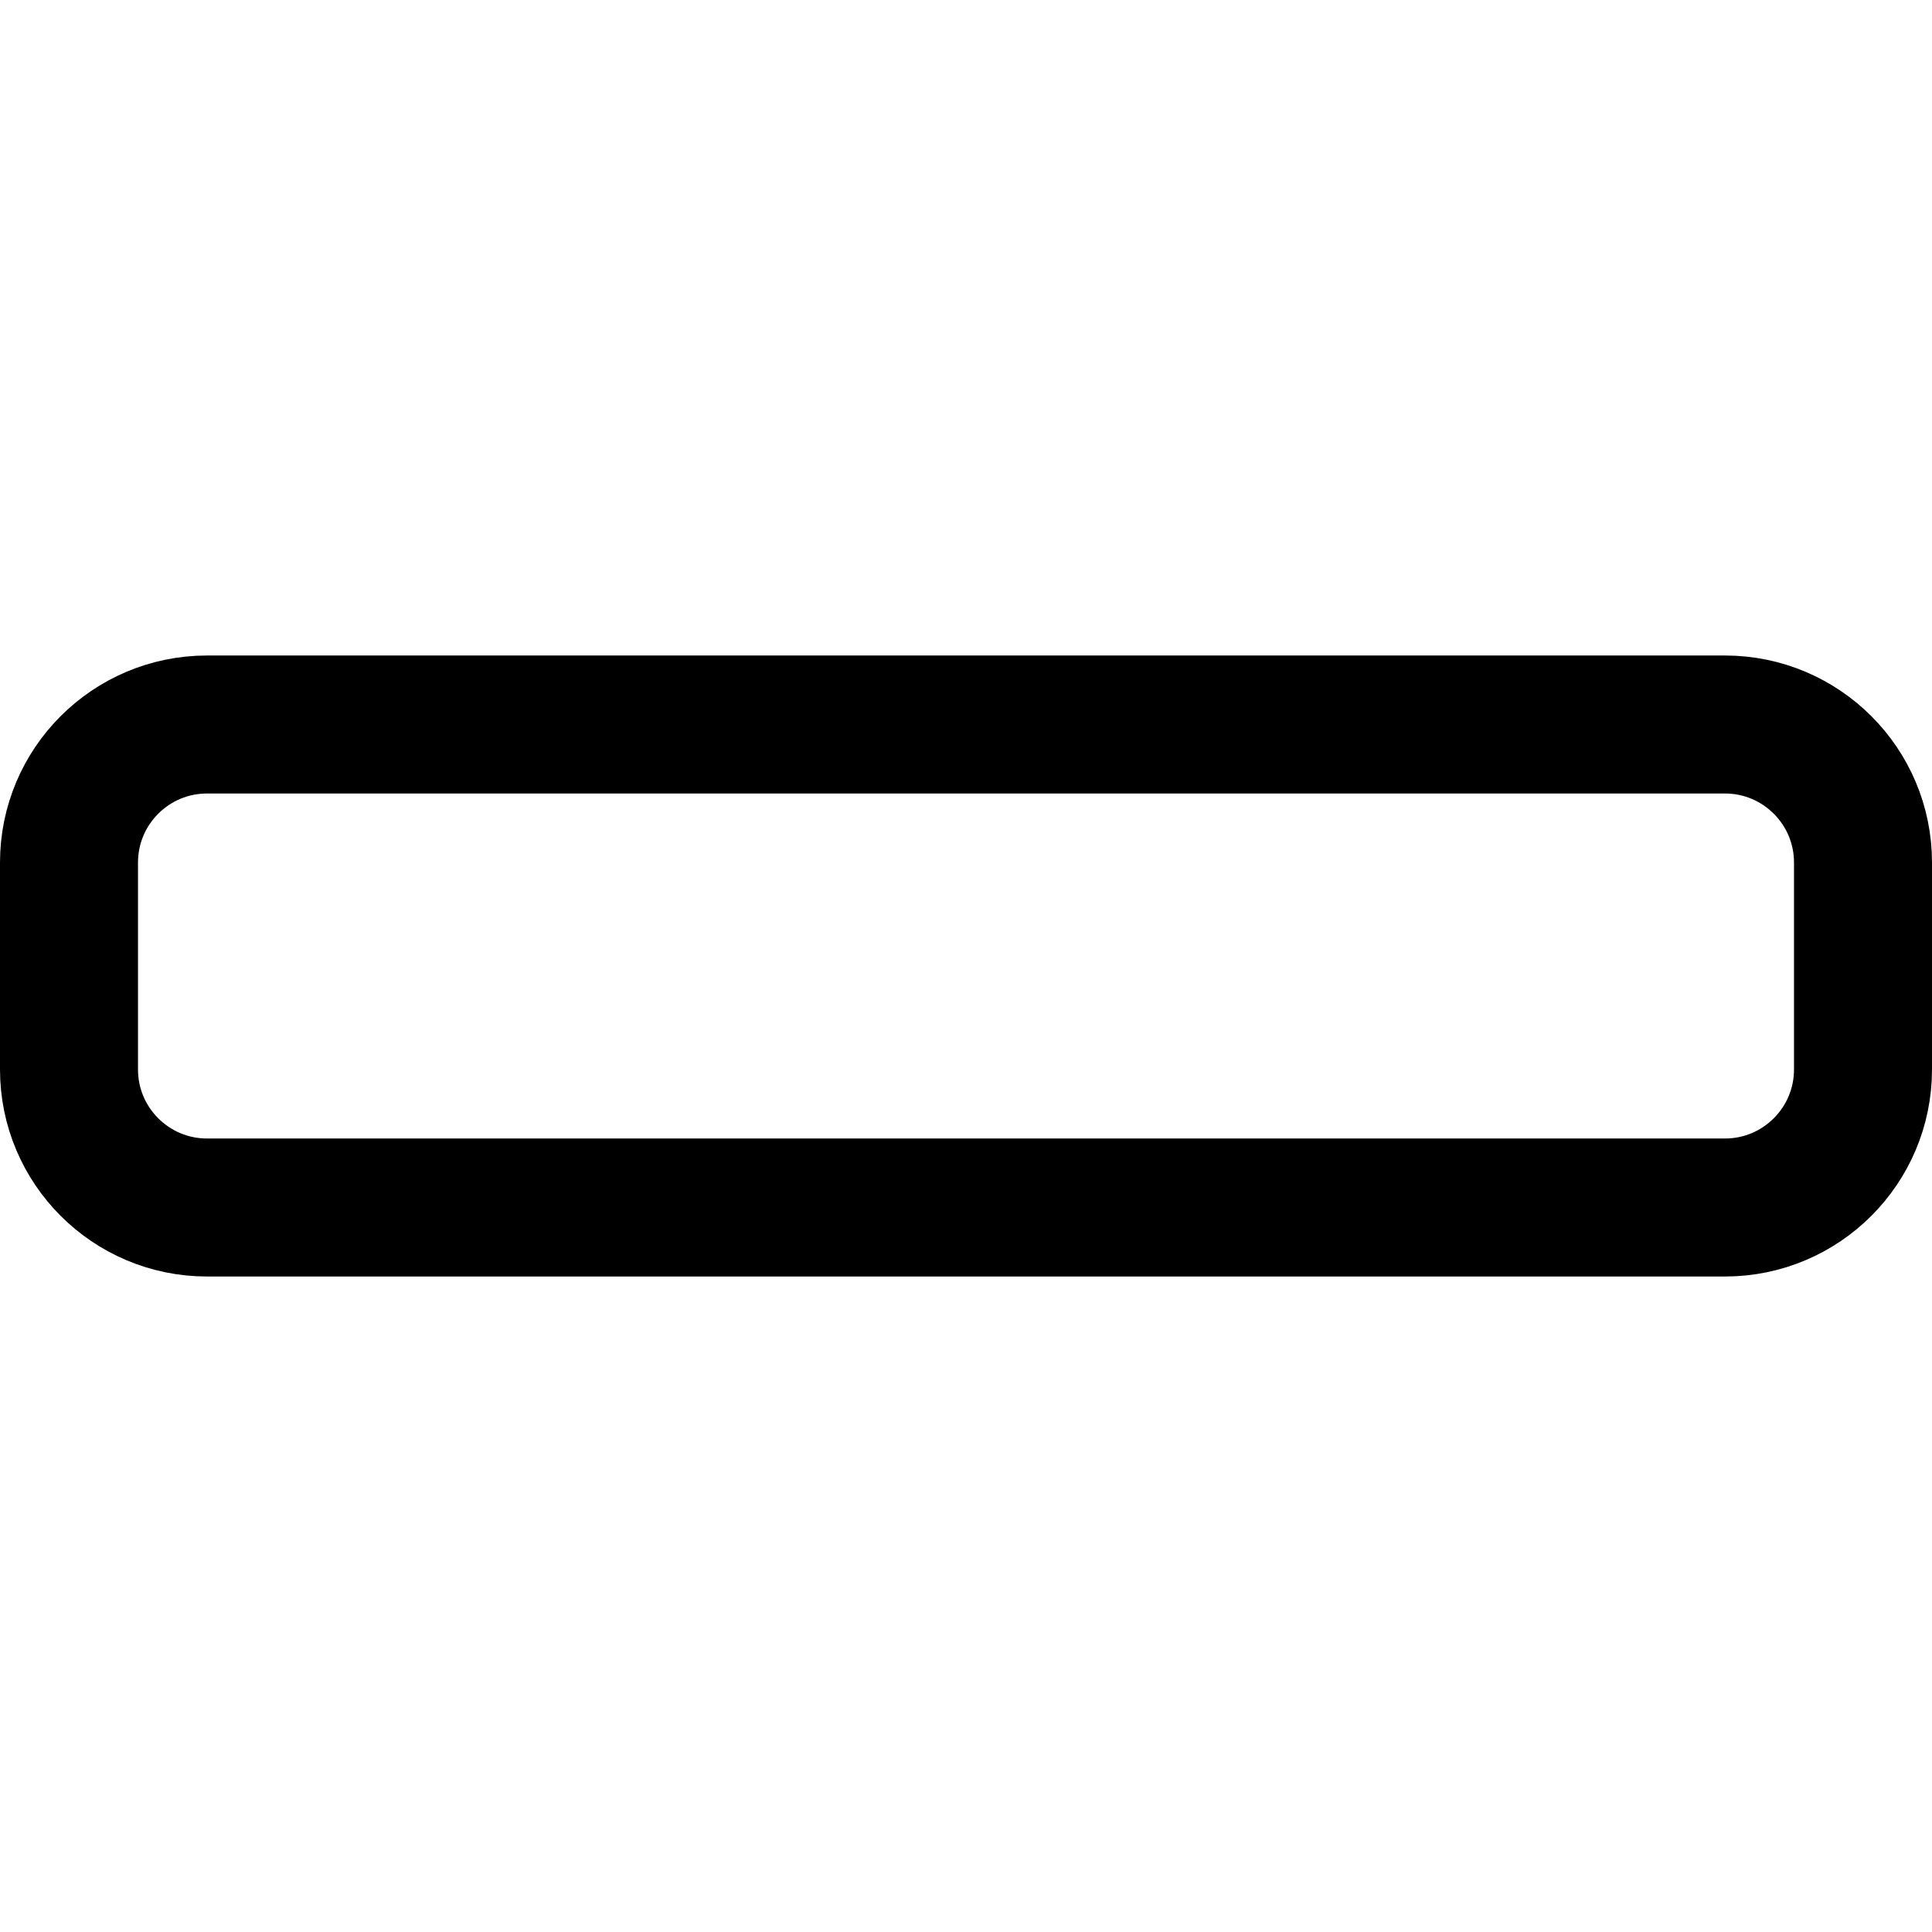<svg xmlns="http://www.w3.org/2000/svg" fill="none" viewBox="0 0 14 14"><g id="subtract-2--delete-box-subtract-buttons-button-remove-textbox-text-add-bold-mathematics-math-minus"><path id="Vector 3878" stroke="#000000" stroke-linecap="round" stroke-linejoin="round" d="M0.5 7.75v-1.5c0 -0.552 0.448 -1 1 -1h11c0.552 0 1 0.448 1 1v1.5c0 0.552 -0.448 1 -1 1h-11c-0.552 0 -1 -0.448 -1 -1Z" stroke-width="1"></path></g></svg>